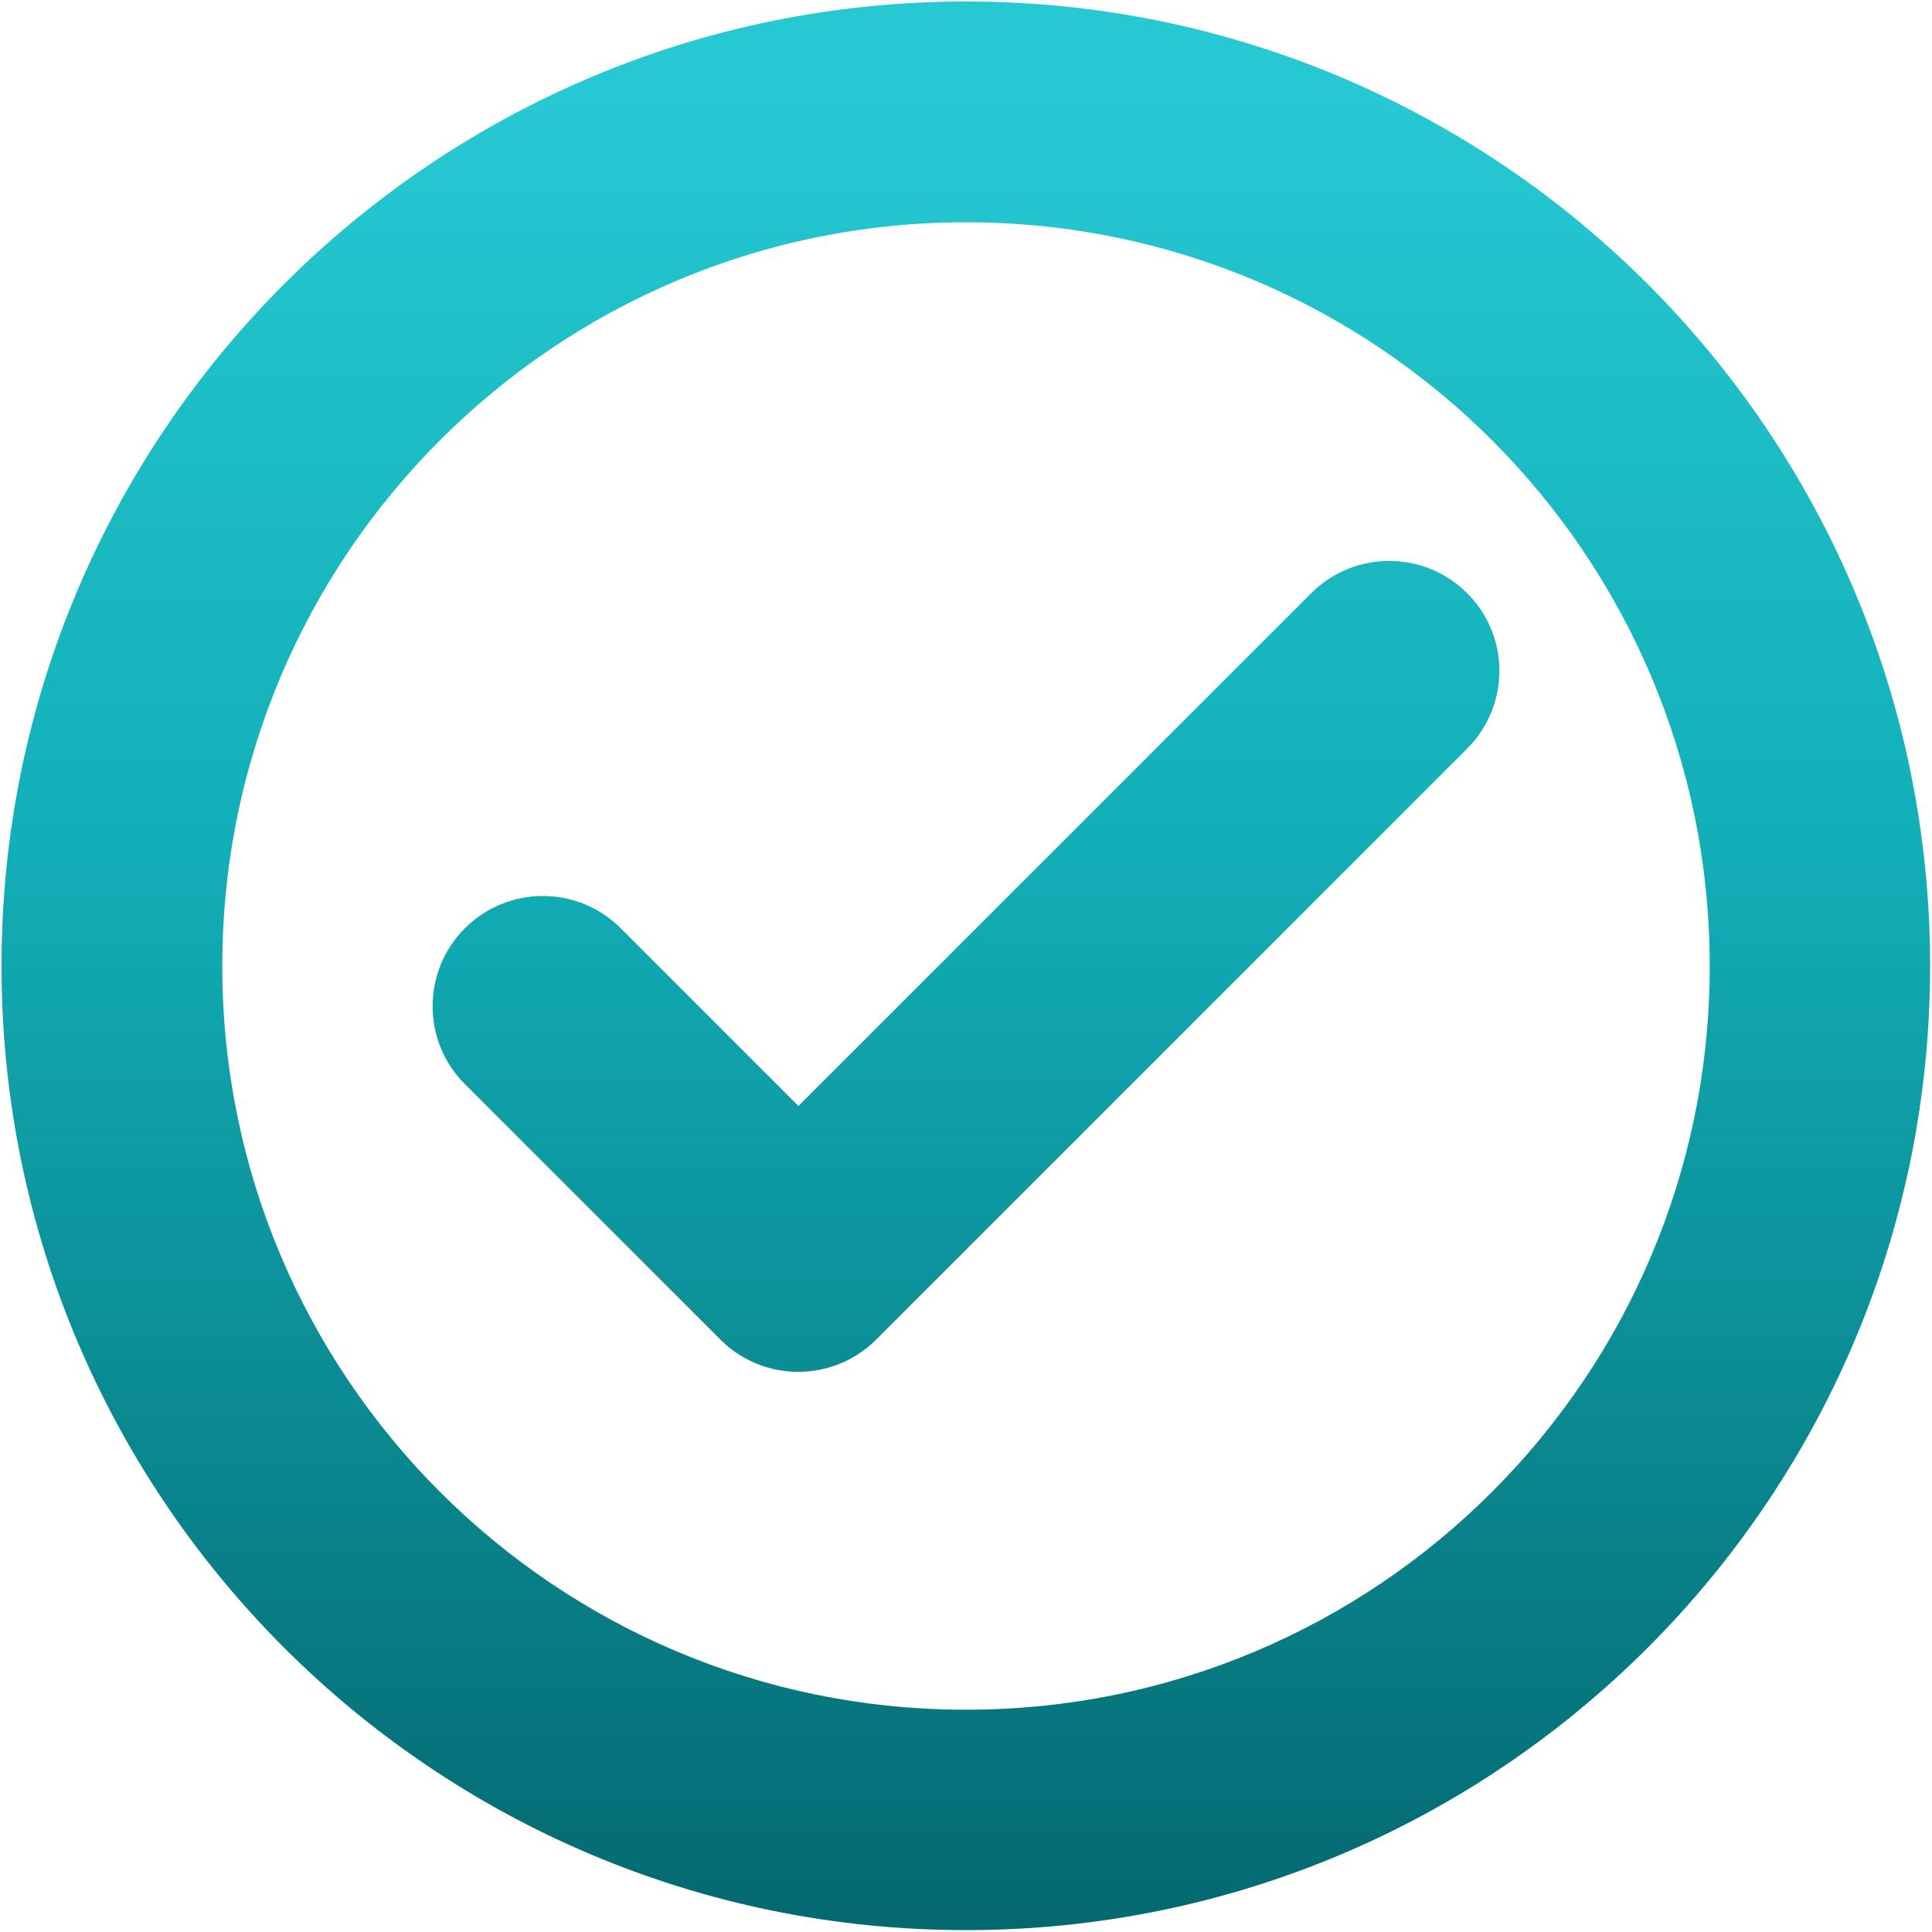 <svg width="40" height="40" viewBox="0 0 40 40" fill="none" xmlns="http://www.w3.org/2000/svg">
<g clip-path="url(#clip0_4068_552)">
<path d="M30.375 15.5L18.141 27.734C17.25 28.625 15.805 28.625 14.914 27.734L9.625 22.445C8.734 21.555 8.734 20.109 9.625 19.219C10.516 18.328 11.961 18.328 12.852 19.219L16.531 22.898L27.148 12.281C28.039 11.391 29.484 11.391 30.375 12.281C31.266 13.164 31.266 14.609 30.375 15.5ZM39.961 20C39.961 31.023 31.023 39.961 20 39.961C8.977 39.961 0.031 31.023 0.031 20C0.031 8.977 8.977 0.031 20 0.031C31.023 0.031 39.961 8.977 39.961 20ZM35.398 20C35.398 11.492 28.5 4.602 20 4.602C11.5 4.602 4.602 11.492 4.602 20C4.602 28.508 11.492 35.398 20 35.398C28.508 35.398 35.398 28.508 35.398 20Z" fill="url(#paint0_linear_4068_552)"/>
</g>
<defs>
<linearGradient id="paint0_linear_4068_552" x1="20.025" y1="1.956" x2="20.025" y2="45.974" gradientUnits="userSpaceOnUse">
<stop stop-color="#26C8D1"/>
<stop offset="0.35" stop-color="#12AFB8"/>
<stop offset="1" stop-color="#00555B"/>
</linearGradient>
<clipPath id="clip0_4068_552">
<rect width="40" height="40" fill="white"/>
</clipPath>
</defs>
</svg>
